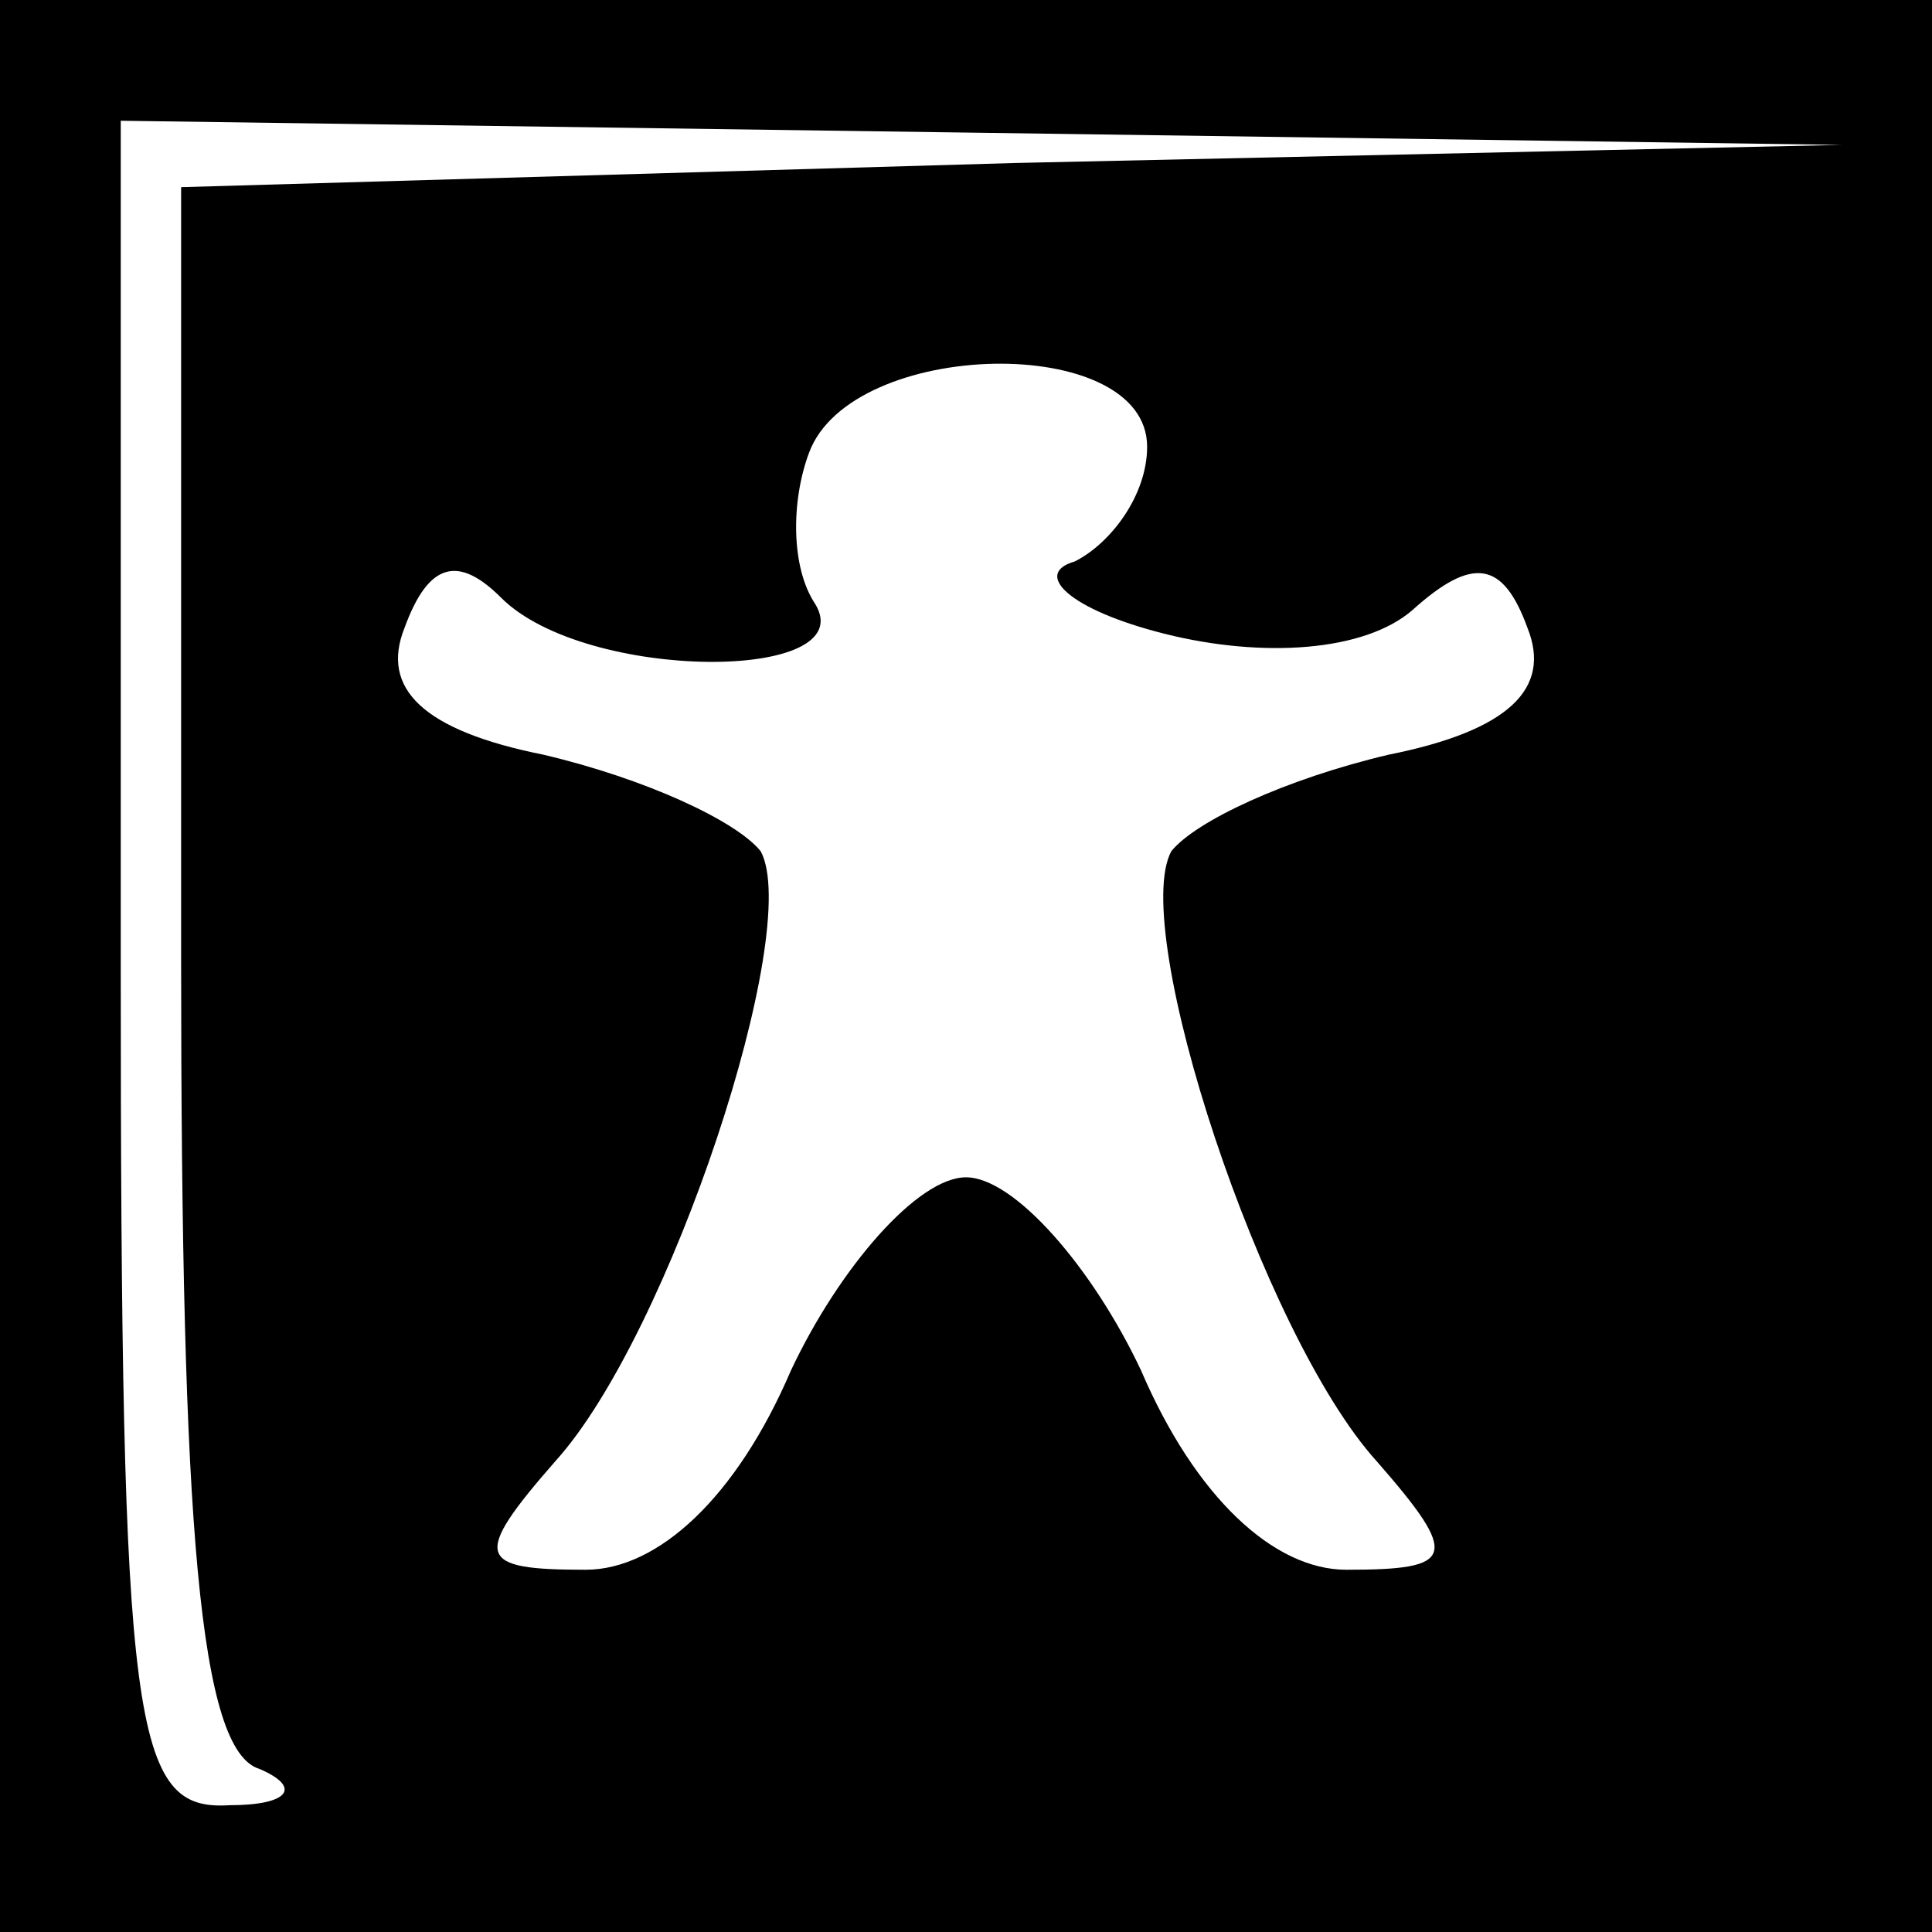 <?xml version="1.0" standalone="no"?>
<!DOCTYPE svg PUBLIC "-//W3C//DTD SVG 20010904//EN"
 "http://www.w3.org/TR/2001/REC-SVG-20010904/DTD/svg10.dtd">
<svg version="1.0" xmlns="http://www.w3.org/2000/svg"
 width="32pt" height="32pt" viewBox="0 0 32 32"
 preserveAspectRatio="xMidYMid meet">
<rect x="0" y="0" width="32" height="32" fill="#808080" stroke="none"/>
<g transform="translate(0,32) scale(0.1,-0.1)"
fill="#000000" stroke="none">
<path fill="#000000" stroke="none" d="M0 160 l0 -160 160 0 160 0 0 160 0
160 -160 0 -160 0 0 -160z"/>
<path fill="#ffffff" stroke="none" d="M168 293 l-138 -4 0 -128 c0 -94 3
-131 13 -134 7 -3 5 -6 -5 -6 -16 -1 -18 12 -18 139 l0 140 143 -2 142 -2
-137 -3z"/>
<path fill="#ffffff" stroke="none" d="M190 246 c0 -8 -6 -16 -12 -19 -7 -2
-1 -8 15 -12 16 -4 33 -3 41 4 10 9 15 8 19 -3 4 -10 -3 -17 -23 -21 -17 -4
-32 -11 -36 -16 -7 -13 15 -80 34 -101 14 -16 13 -18 -5 -18 -12 0 -25 12 -34
33 -8 17 -21 32 -29 32 -8 0 -21 -15 -29 -32 -9 -21 -22 -33 -34 -33 -18 0
-19 2 -5 18 19 21 41 88 34 101 -4 5 -19 12 -36 16 -20 4 -27 11 -23 21 4 11
9 12 16 5 14 -14 60 -14 52 -1 -4 6 -4 17 -1 25 7 19 56 20 56 1z"/>
</g>
</svg>
